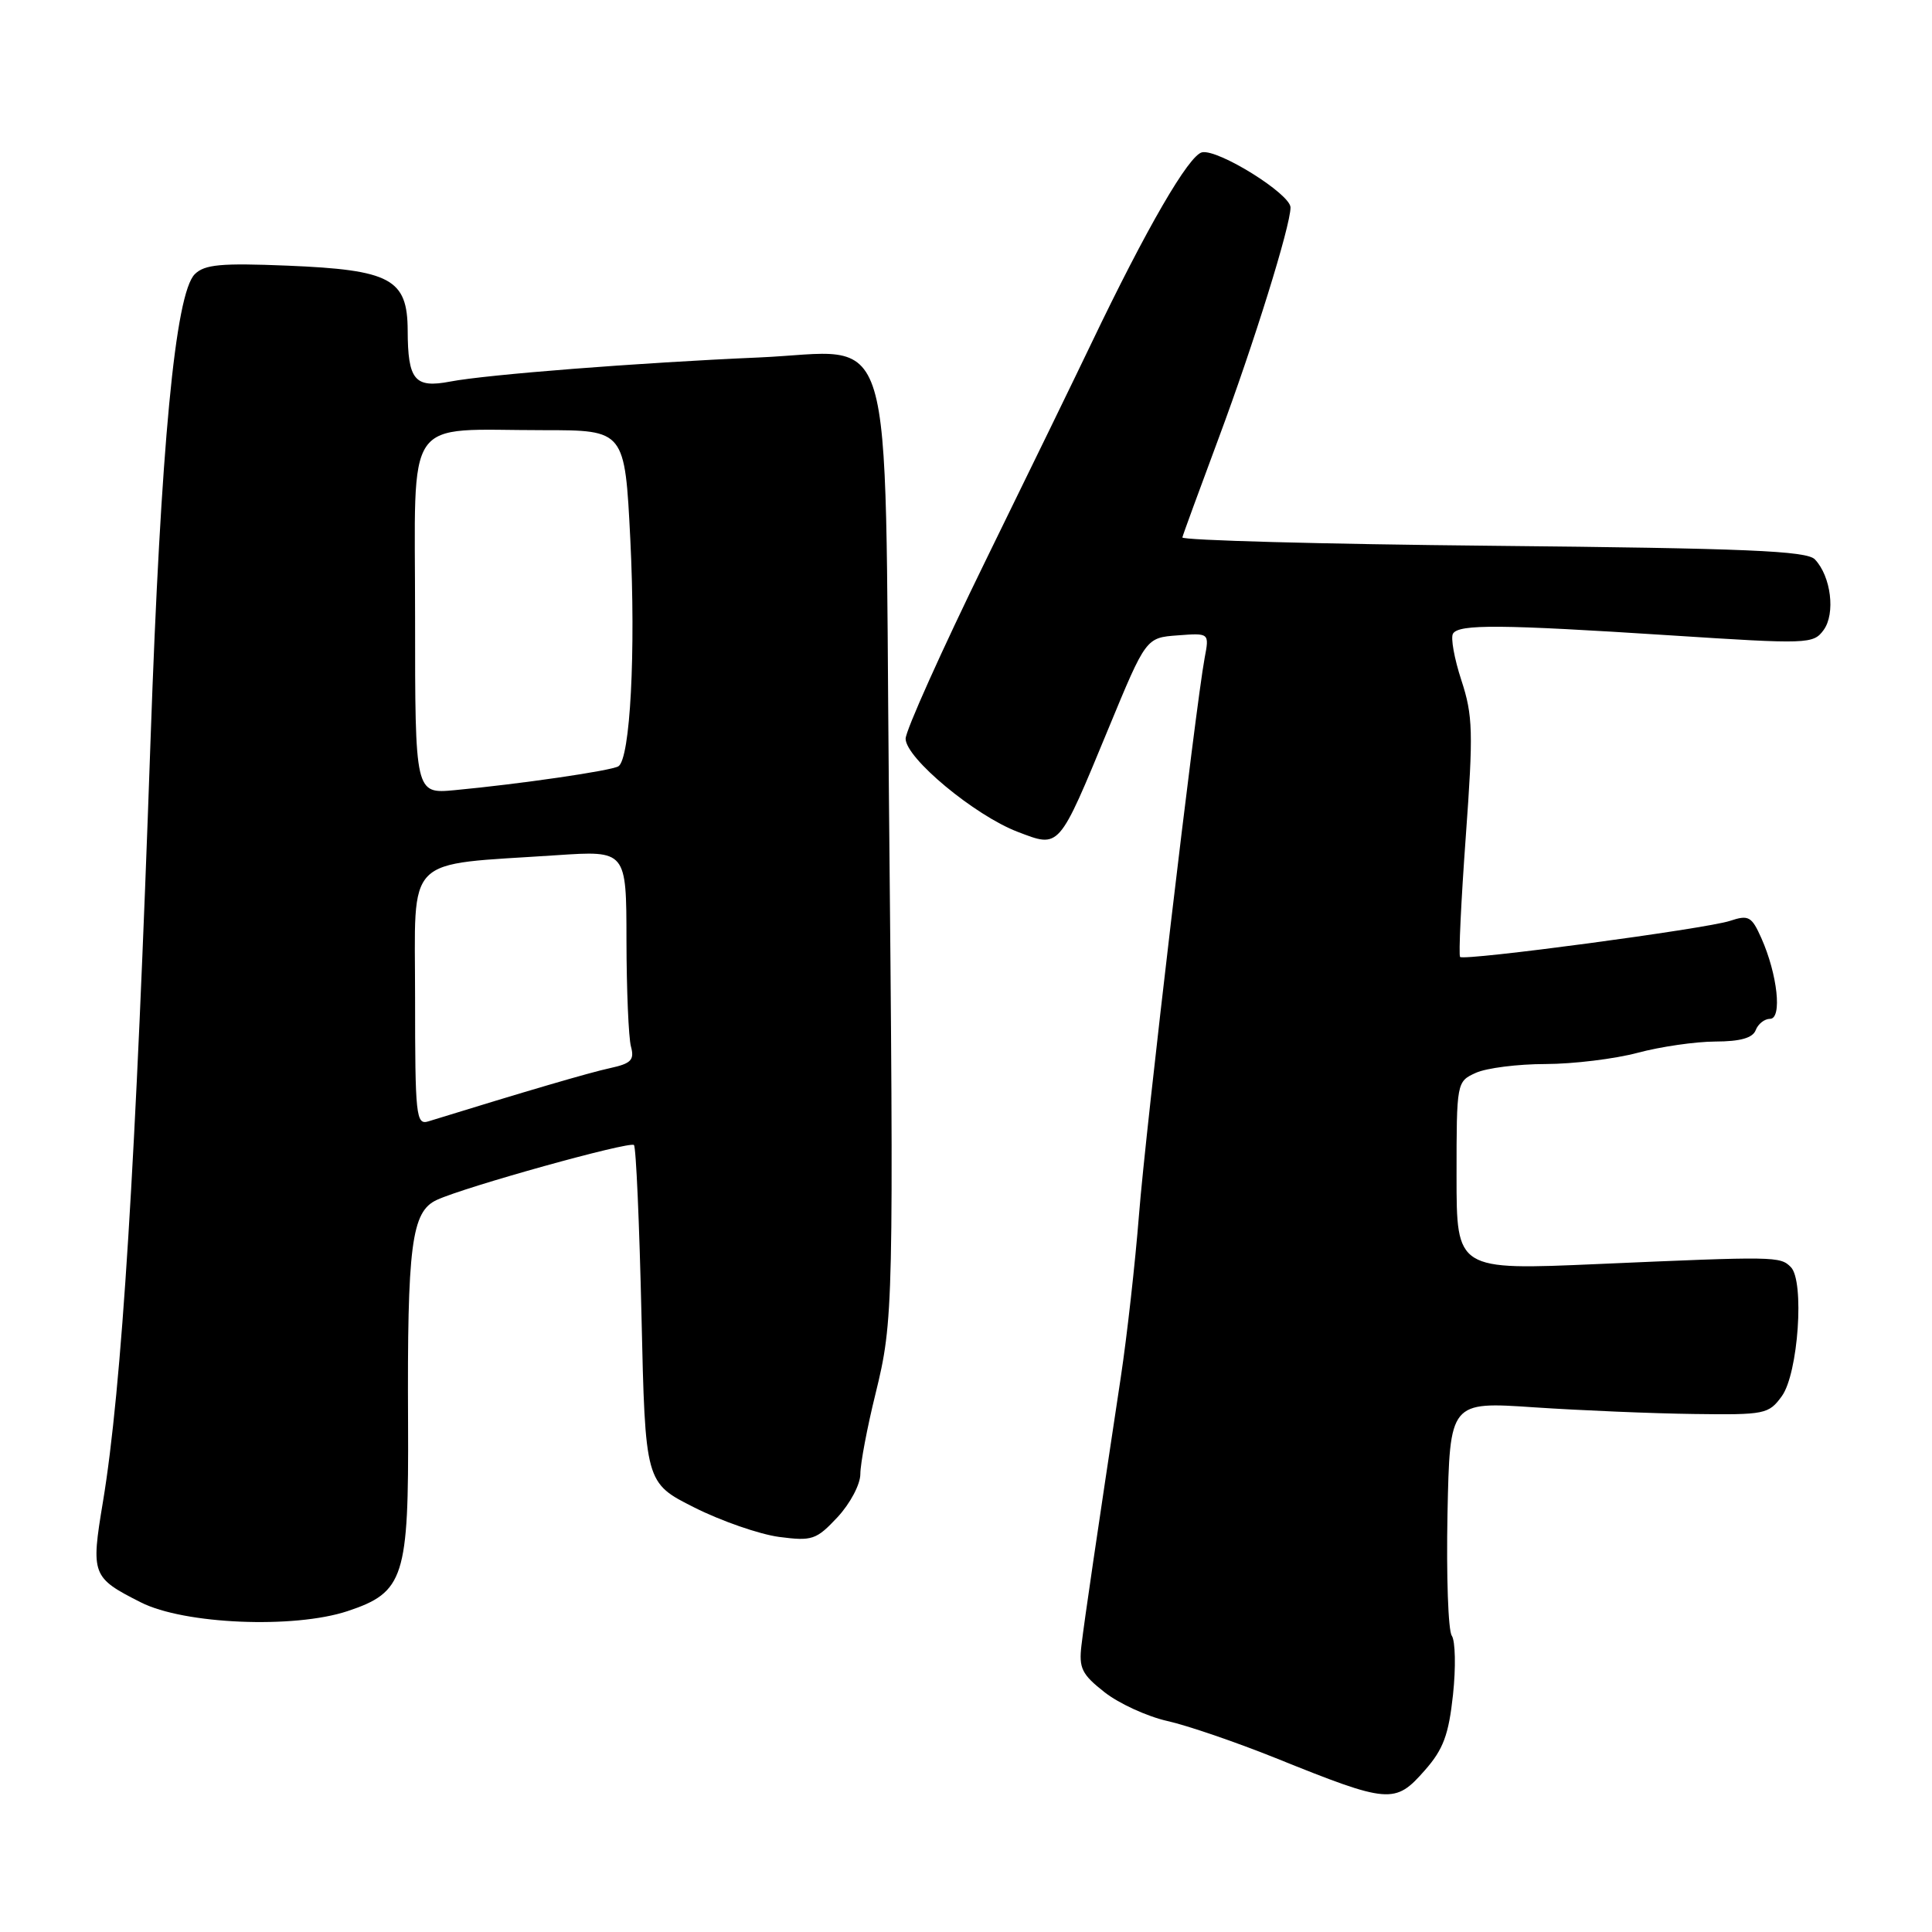 <?xml version="1.0" encoding="UTF-8" standalone="no"?>
<!DOCTYPE svg PUBLIC "-//W3C//DTD SVG 1.1//EN" "http://www.w3.org/Graphics/SVG/1.1/DTD/svg11.dtd" >
<svg xmlns="http://www.w3.org/2000/svg" xmlns:xlink="http://www.w3.org/1999/xlink" version="1.1" viewBox="0 0 256 256">
 <g >
 <path fill="currentColor"
d=" M 188.81 234.56 C 191.25 231.79 191.96 229.86 192.53 224.56 C 192.92 220.94 192.84 217.43 192.37 216.74 C 191.89 216.06 191.64 208.80 191.80 200.61 C 192.11 185.72 192.11 185.72 203.30 186.48 C 209.46 186.89 218.95 187.29 224.39 187.36 C 233.87 187.49 234.36 187.39 236.10 185.00 C 238.28 182.00 239.13 169.73 237.29 167.89 C 235.87 166.47 235.30 166.46 211.75 167.49 C 193.00 168.31 193.00 168.31 193.00 155.81 C 193.00 143.40 193.02 143.31 195.55 142.16 C 196.95 141.52 201.11 140.99 204.80 140.99 C 208.48 140.98 213.97 140.31 217.00 139.50 C 220.03 138.69 224.65 138.02 227.28 138.01 C 230.60 138.00 232.24 137.54 232.64 136.50 C 232.95 135.68 233.81 135.00 234.54 135.00 C 236.17 135.00 235.53 129.12 233.39 124.31 C 232.10 121.42 231.70 121.20 229.23 122.02 C 226.08 123.07 194.02 127.35 193.47 126.80 C 193.26 126.60 193.60 119.44 194.22 110.90 C 195.23 97.00 195.17 94.81 193.64 90.14 C 192.70 87.27 192.20 84.49 192.53 83.96 C 193.31 82.69 198.78 82.73 221.36 84.19 C 239.61 85.37 240.27 85.35 241.64 83.48 C 243.23 81.30 242.62 76.36 240.48 74.12 C 239.41 72.99 231.34 72.65 197.83 72.32 C 175.10 72.10 156.58 71.59 156.67 71.21 C 156.76 70.82 158.94 64.88 161.50 58.00 C 166.14 45.54 171.00 29.93 171.00 27.49 C 171.00 25.71 161.47 19.76 159.29 20.18 C 157.55 20.52 151.92 30.22 144.61 45.50 C 142.77 49.35 136.48 62.28 130.63 74.22 C 124.78 86.17 120.00 96.82 120.00 97.88 C 120.00 100.44 129.14 108.04 134.84 110.22 C 140.46 112.36 140.21 112.65 146.89 96.50 C 151.85 84.50 151.85 84.50 156.05 84.19 C 160.25 83.87 160.25 83.87 159.62 87.19 C 158.41 93.68 151.80 149.69 150.92 161.00 C 150.42 167.32 149.34 177.00 148.51 182.50 C 145.36 203.35 143.70 214.62 143.30 218.00 C 142.94 221.04 143.34 221.86 146.36 224.23 C 148.27 225.73 152.01 227.44 154.67 228.04 C 157.32 228.63 163.77 230.84 169.00 232.94 C 184.09 239.02 184.84 239.08 188.81 234.56 Z  M 46.06 213.48 C 53.55 210.99 54.17 209.05 54.07 188.50 C 53.95 164.97 54.52 160.55 57.87 159.00 C 61.62 157.26 83.40 151.20 84.00 151.72 C 84.28 151.96 84.72 162.13 85.00 174.32 C 85.50 196.48 85.50 196.48 92.00 199.75 C 95.58 201.55 100.63 203.30 103.23 203.65 C 107.62 204.22 108.16 204.04 110.98 201.03 C 112.65 199.23 114.00 196.69 114.00 195.32 C 114.00 193.96 114.90 189.17 116.01 184.68 C 118.40 174.93 118.44 173.32 117.78 104.71 C 117.18 40.73 118.93 46.57 100.50 47.37 C 84.74 48.05 64.48 49.63 59.65 50.56 C 54.94 51.46 54.04 50.37 54.02 43.77 C 53.99 36.96 51.77 35.76 38.09 35.20 C 29.28 34.84 27.11 35.04 25.81 36.33 C 23.22 38.92 21.31 59.09 19.95 98.00 C 18.00 154.12 16.13 184.03 13.64 199.00 C 12.03 208.67 12.17 209.04 18.66 212.32 C 24.39 215.23 38.95 215.84 46.06 213.48 Z  M 55.00 132.20 C 55.00 112.99 53.31 114.69 73.75 113.32 C 83.00 112.70 83.00 112.70 83.01 124.60 C 83.02 131.14 83.29 137.47 83.60 138.65 C 84.09 140.45 83.64 140.92 80.84 141.53 C 78.11 142.12 69.62 144.61 56.75 148.59 C 55.13 149.09 55.00 147.87 55.00 132.20 Z  M 55.00 81.72 C 55.00 54.52 53.29 57.00 72.02 57.00 C 82.79 57.00 82.79 57.00 83.52 71.48 C 84.26 86.37 83.51 100.56 81.94 101.54 C 80.98 102.13 68.88 103.89 60.25 104.70 C 55.00 105.19 55.00 105.19 55.00 81.72 Z "/>
</g>
</svg>